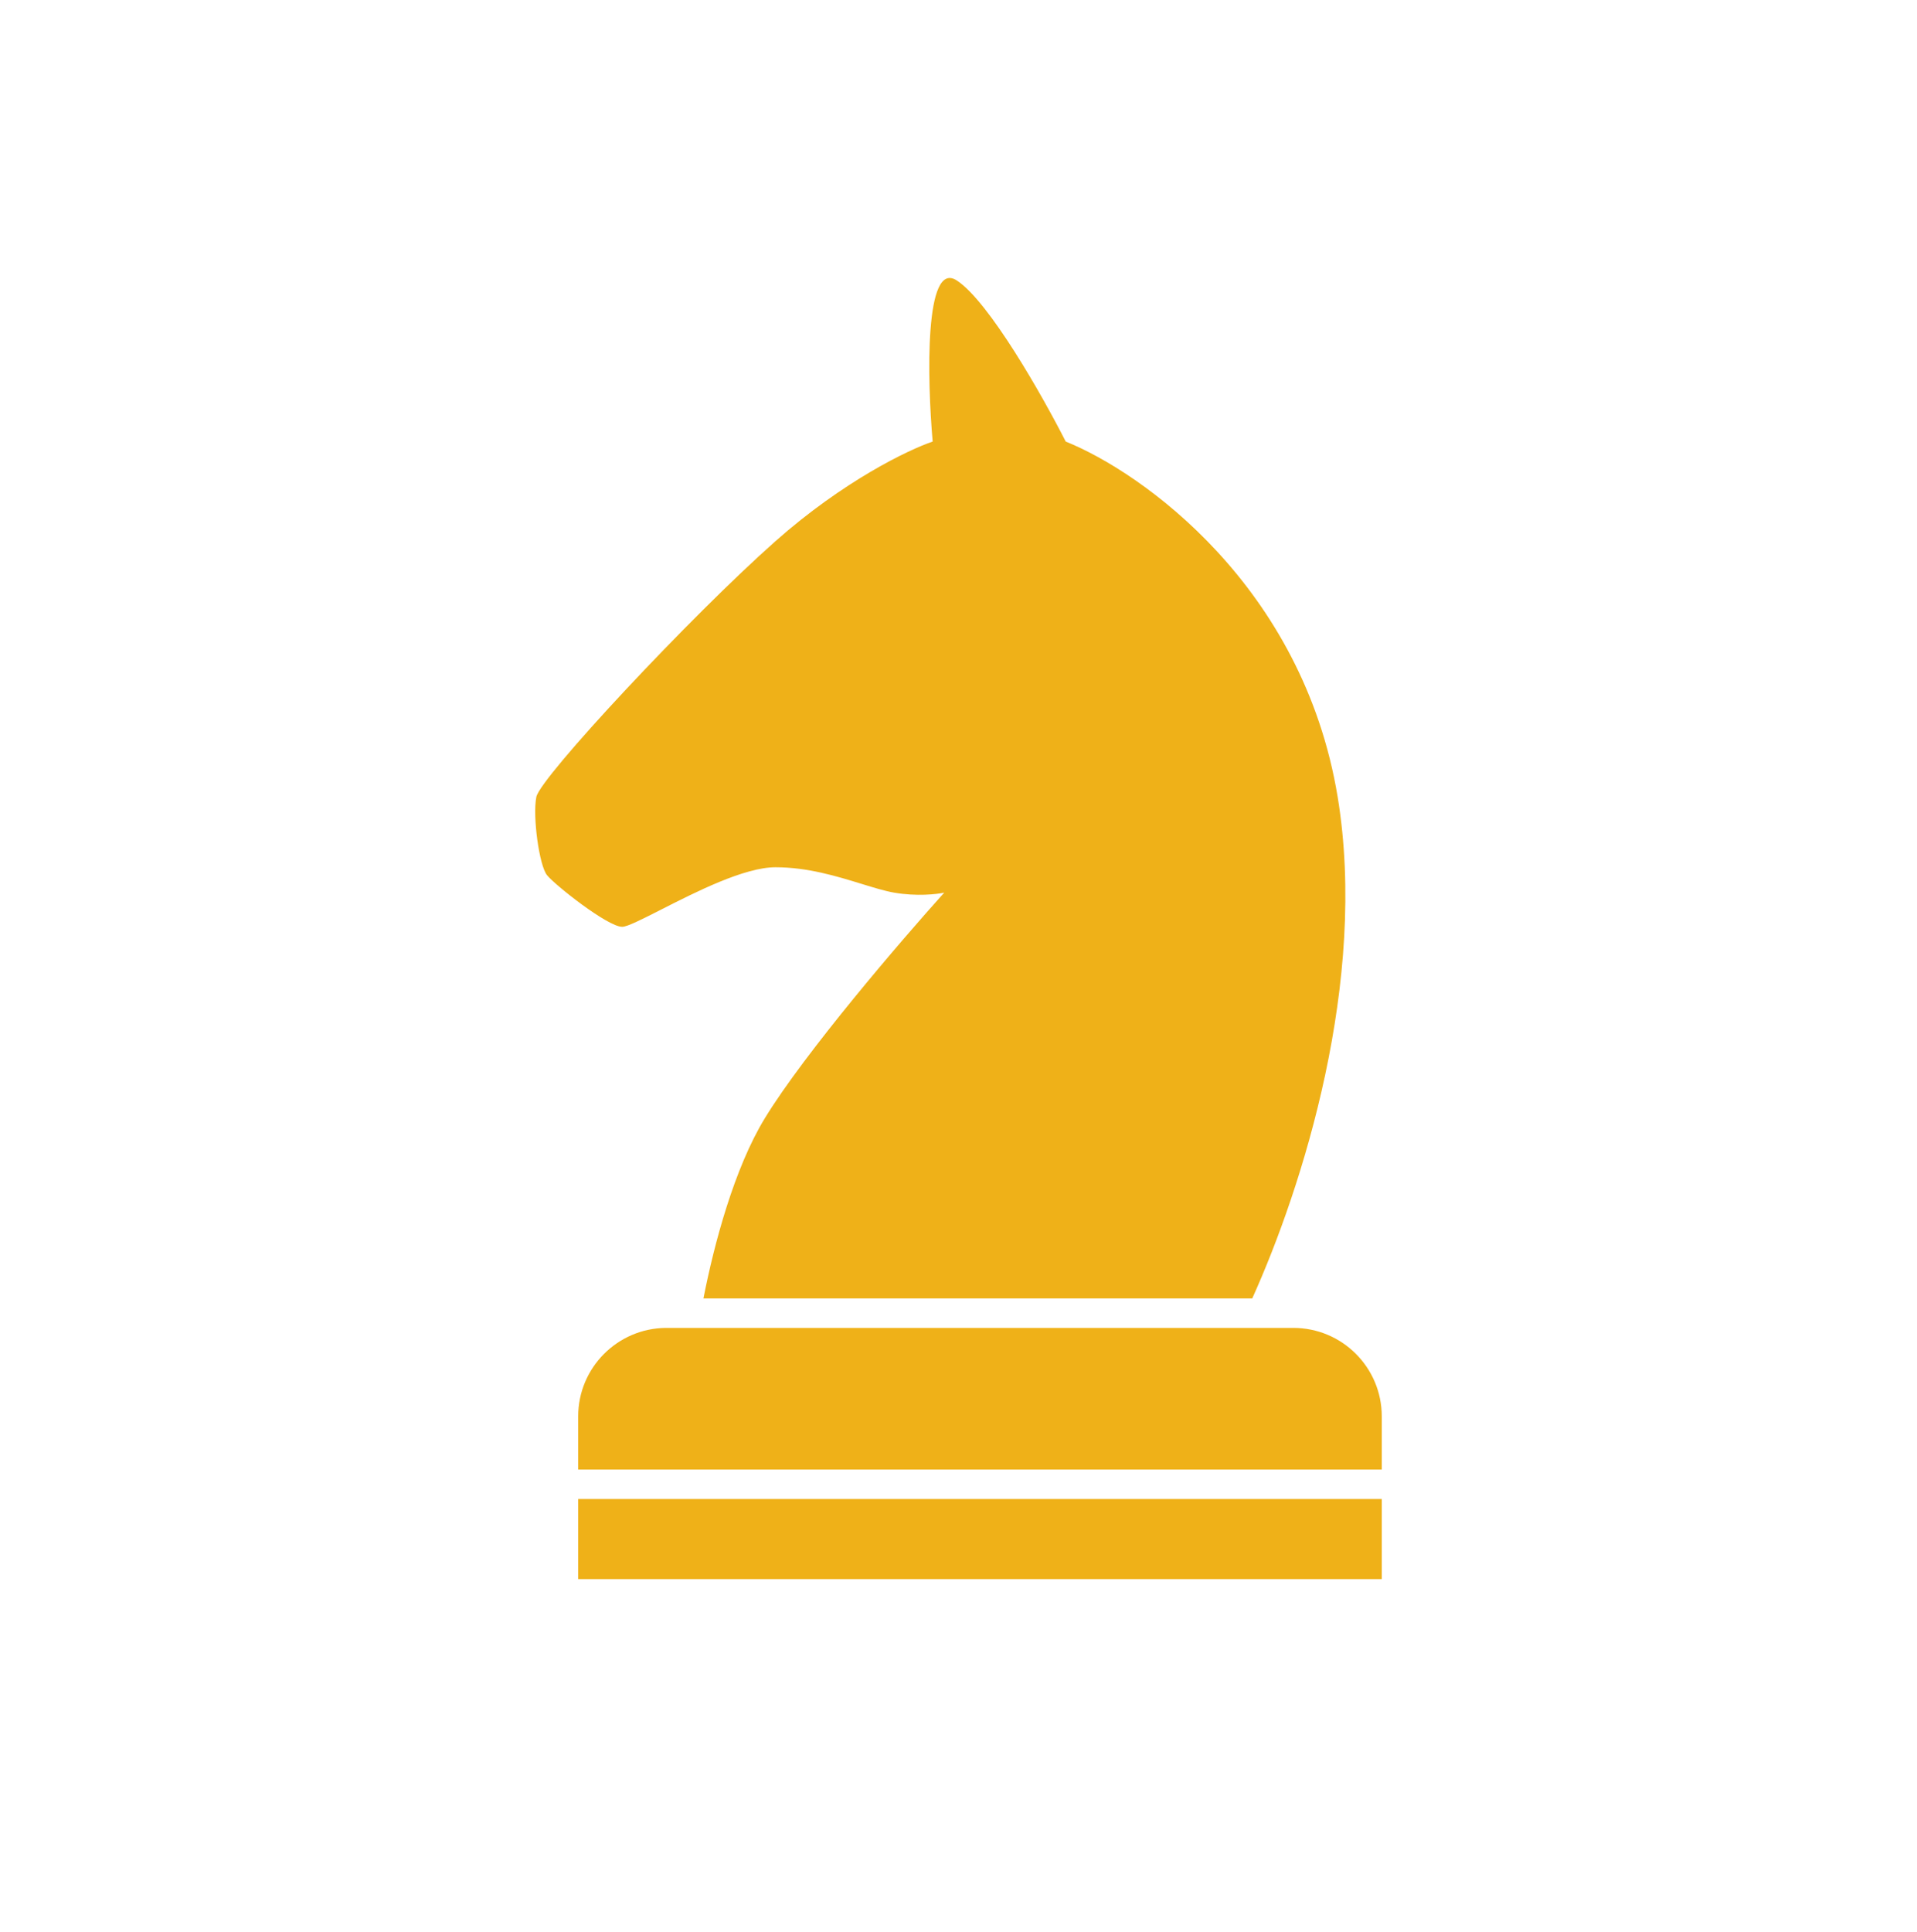 <svg width="130" height="131" viewBox="0 0 130 131" fill="none" xmlns="http://www.w3.org/2000/svg">
<g id="&#208;&#152;&#208;&#179;&#209;&#128;&#209;&#139; &#208;&#184; &#208;&#190;&#208;&#177;&#209;&#137;&#208;&#181;&#208;&#189;&#208;&#184;&#208;&#181;">
<path id="Subtract" fill-rule="evenodd" clip-rule="evenodd" d="M86.457 90.031V90.031H87.704C91.018 90.031 93.704 92.717 93.704 96.031V99.631H39.209V96.031C39.209 92.736 41.866 90.061 45.155 90.031H86.457ZM39.209 101.631V107.061H93.704V101.631H39.209ZM84.921 88.031C88.33 80.472 92.767 66.513 90.713 54.033C88.359 39.735 77.438 32.012 72.272 29.938C70.724 26.893 67.08 20.445 64.883 19.015C62.685 17.586 62.877 25.701 63.248 29.938C61.613 30.489 57.192 32.612 52.589 36.69C46.834 41.787 36.633 52.709 36.371 54.033C36.109 55.357 36.567 58.667 37.09 59.329C37.613 59.991 41.21 62.837 42.191 62.837C42.538 62.837 43.532 62.331 44.817 61.678C47.162 60.485 50.476 58.799 52.589 58.799C54.767 58.799 56.771 59.416 58.427 59.926C59.257 60.181 59.999 60.41 60.632 60.52C62.149 60.785 63.531 60.631 64.032 60.52C61.111 63.764 54.59 71.363 51.869 75.812C49.791 79.209 48.421 84.368 47.704 88.031H84.921Z" fill="#EFB118"/>
</g>
</svg>

